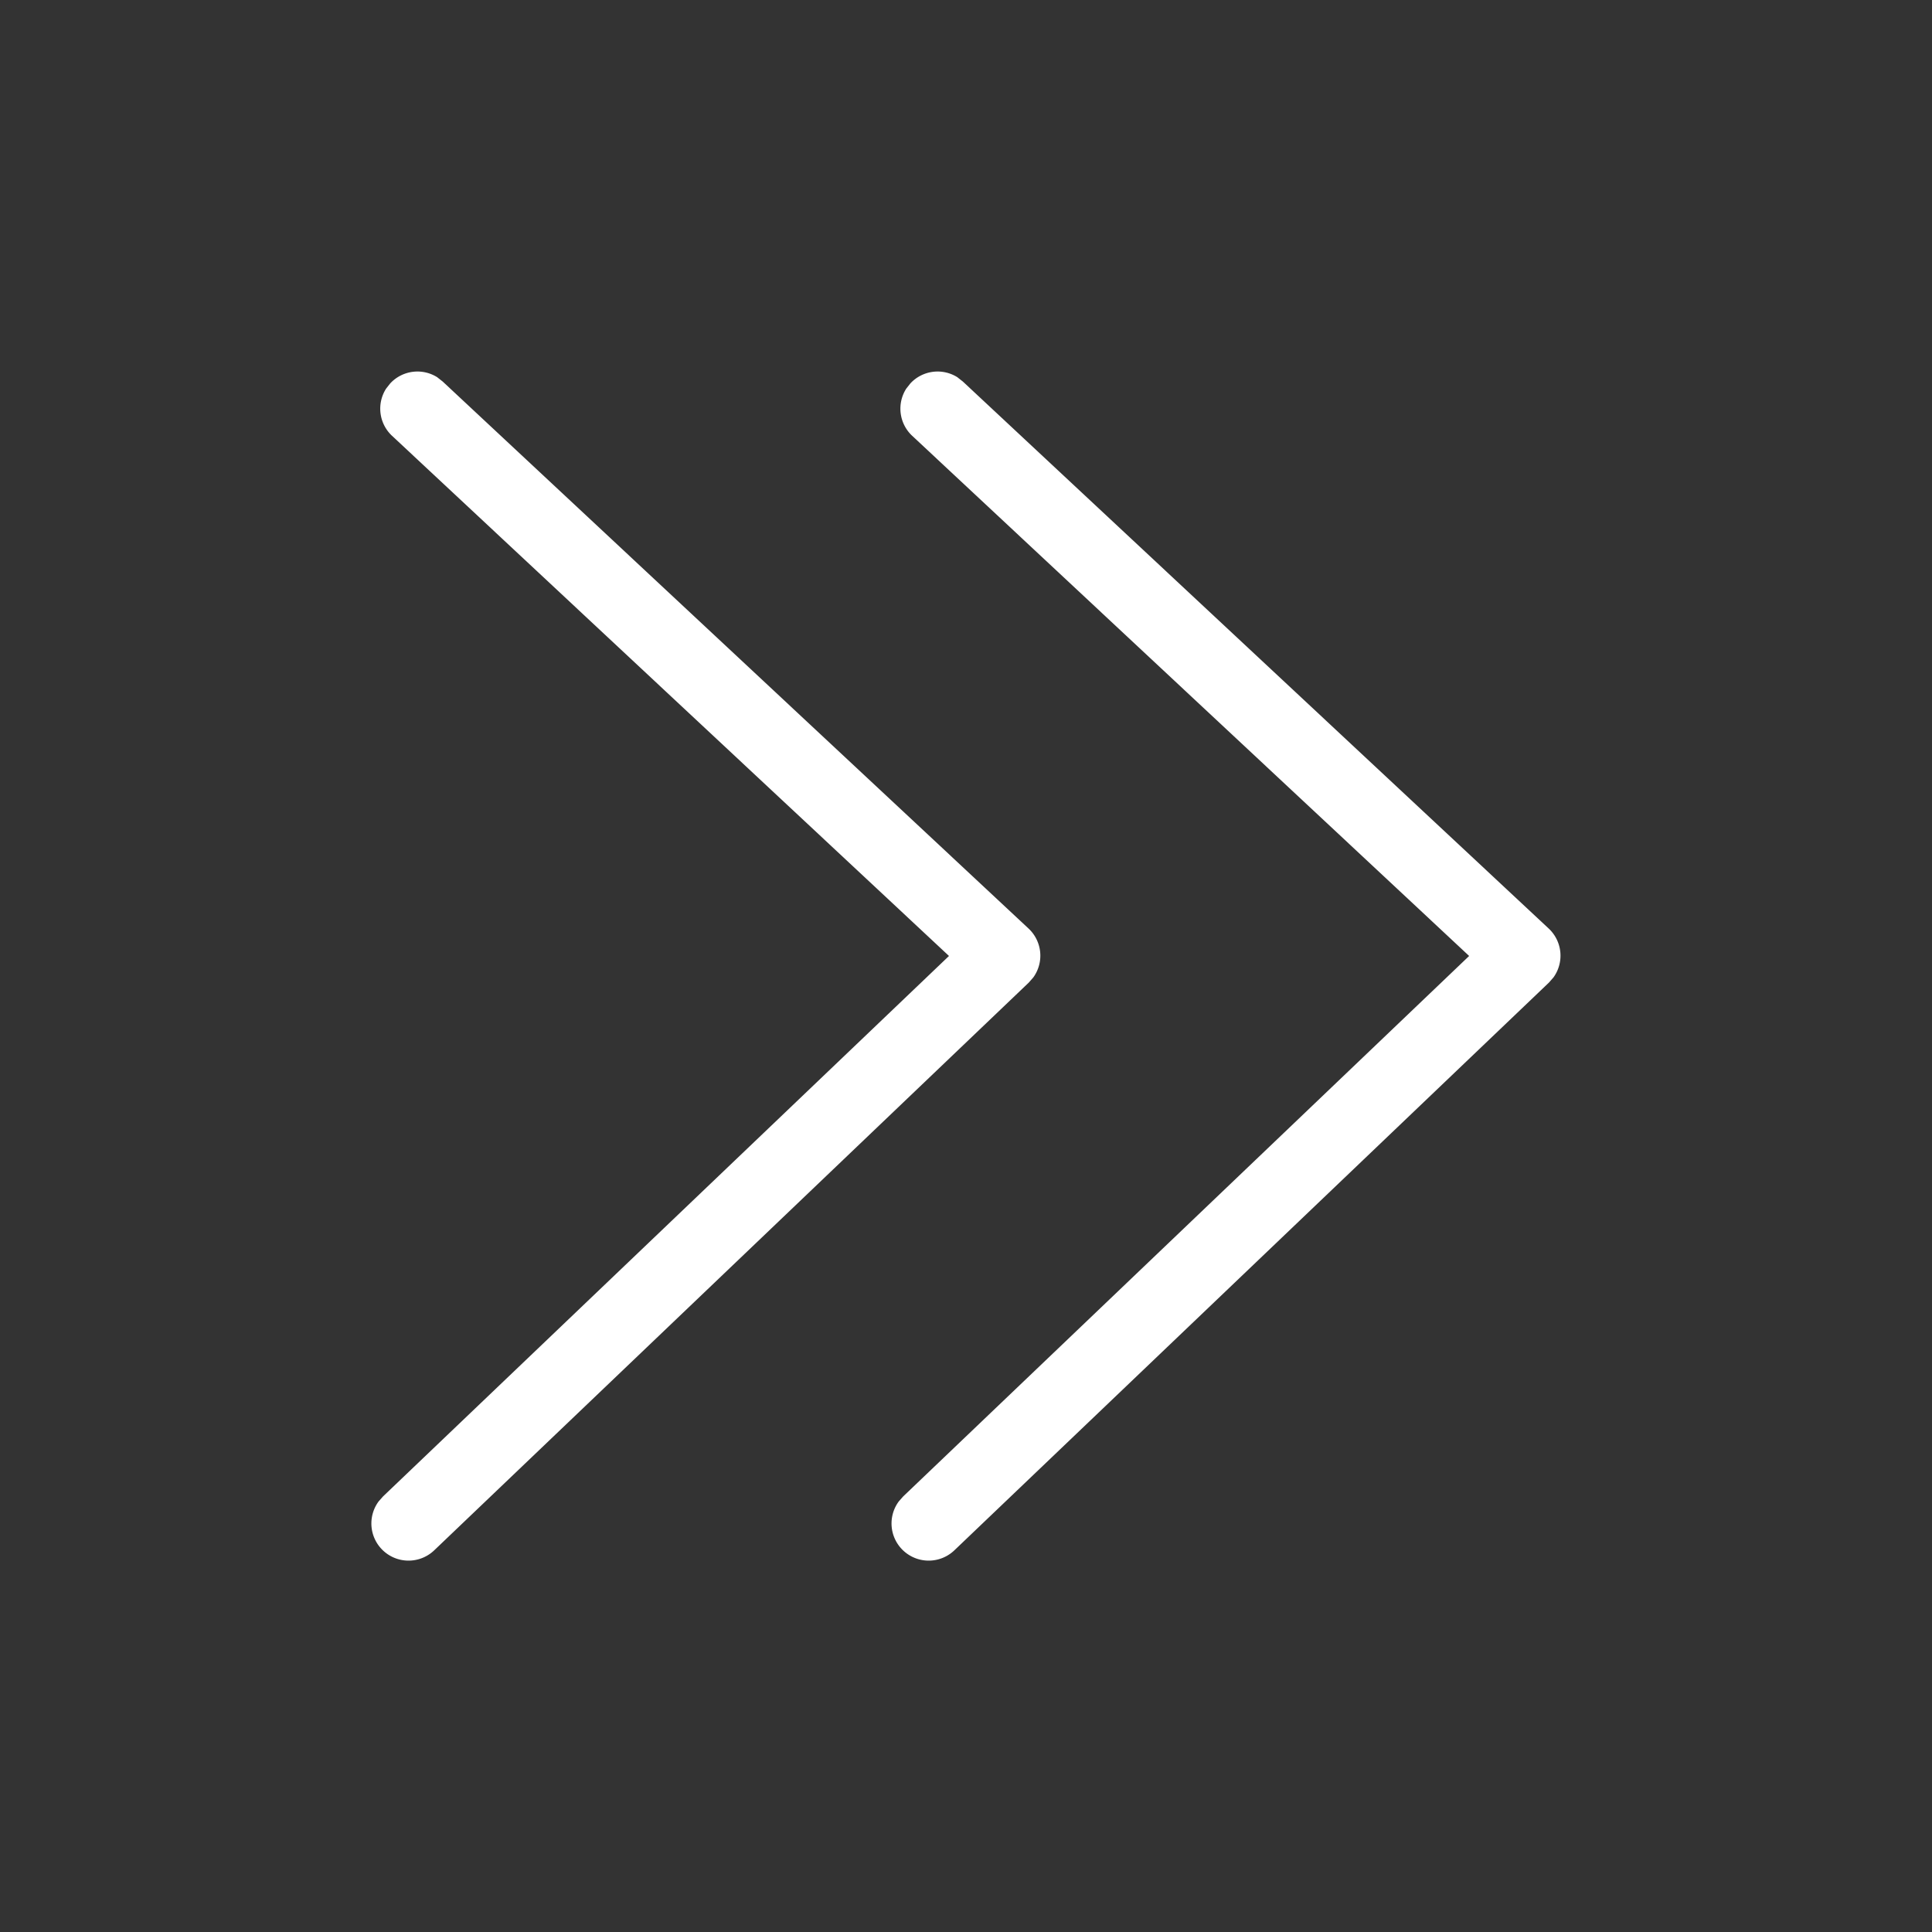 <?xml version="1.0" standalone="no"?><!DOCTYPE svg PUBLIC "-//W3C//DTD SVG 1.1//EN" "http://www.w3.org/Graphics/SVG/1.1/DTD/svg11.dtd"><svg t="1679565296328" class="icon" viewBox="0 0 1024 1024" version="1.1" xmlns="http://www.w3.org/2000/svg" p-id="1778" xmlns:xlink="http://www.w3.org/1999/xlink" width="200" height="200"><rect x="0" y="0" width="1024" height="1024" fill="#333333" stroke="none"/><path d="M231.897 200.074l2.757 2.166 310.469 289.871a19.692 19.692 0 0 1 2.599 25.876l-2.442 2.796-315.077 300.859a19.692 19.692 0 0 1-29.538-25.836l2.363-2.678 299.953-286.444-295.188-275.692a19.692 19.692 0 0 1-3.151-25.009l2.206-2.796a19.692 19.692 0 0 1 25.049-3.151z m275.692 0l2.757 2.166 310.469 289.871a19.692 19.692 0 0 1 2.599 25.876l-2.442 2.796-315.077 300.859a19.692 19.692 0 0 1-29.538-25.836l2.363-2.678 299.953-286.444-295.188-275.692a19.692 19.692 0 0 1-3.151-25.009l2.206-2.796a19.692 19.692 0 0 1 25.049-3.151z" fill="#ffffff" p-id="1779"></path></svg>